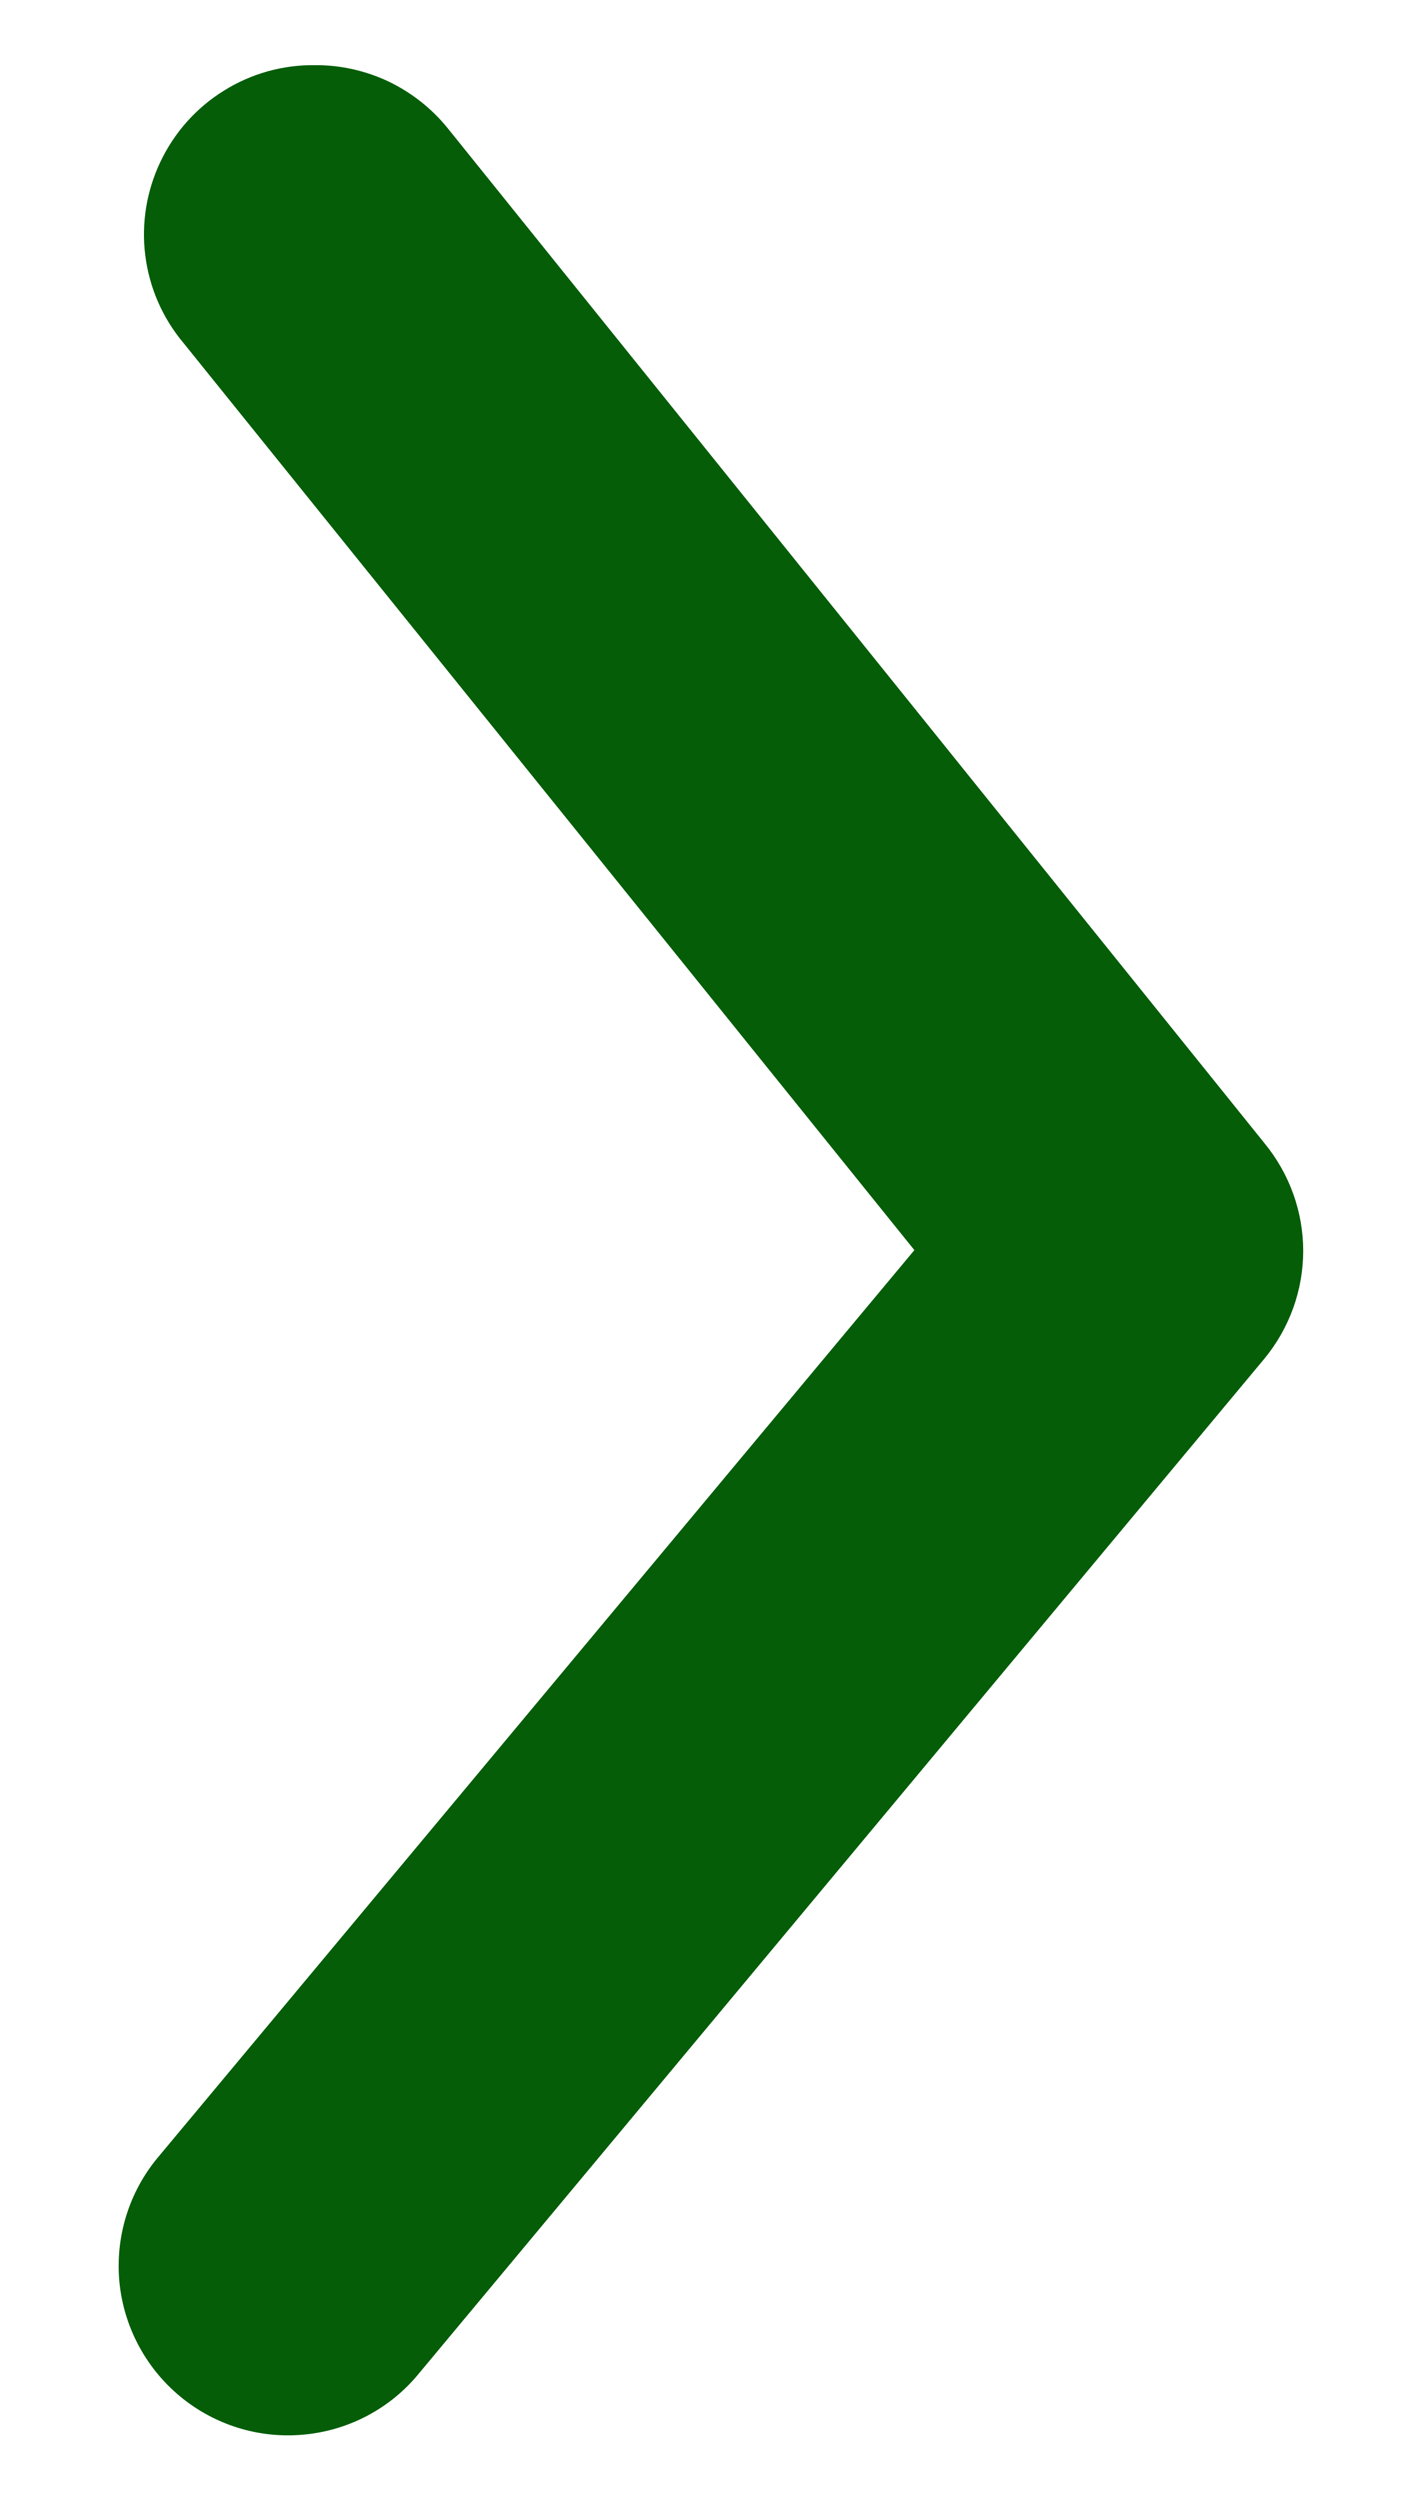 <svg width="9" height="16" viewBox="0 0 9 16" fill="none" xmlns="http://www.w3.org/2000/svg">
<path d="M2.018 0.417C2.179 0.416 2.339 0.452 2.486 0.521C2.632 0.591 2.761 0.692 2.863 0.817L8.095 7.317C8.254 7.511 8.342 7.754 8.342 8.005C8.342 8.256 8.254 8.499 8.095 8.693L2.678 15.193C2.495 15.415 2.23 15.554 1.944 15.58C1.657 15.607 1.372 15.518 1.151 15.334C0.93 15.15 0.791 14.886 0.764 14.6C0.738 14.313 0.826 14.028 1.01 13.807L5.853 8L1.173 2.193C1.04 2.034 0.956 1.841 0.93 1.635C0.904 1.43 0.938 1.222 1.027 1.035C1.116 0.848 1.256 0.69 1.432 0.581C1.607 0.471 1.811 0.414 2.018 0.417Z" fill="#055D08"/>
</svg>
